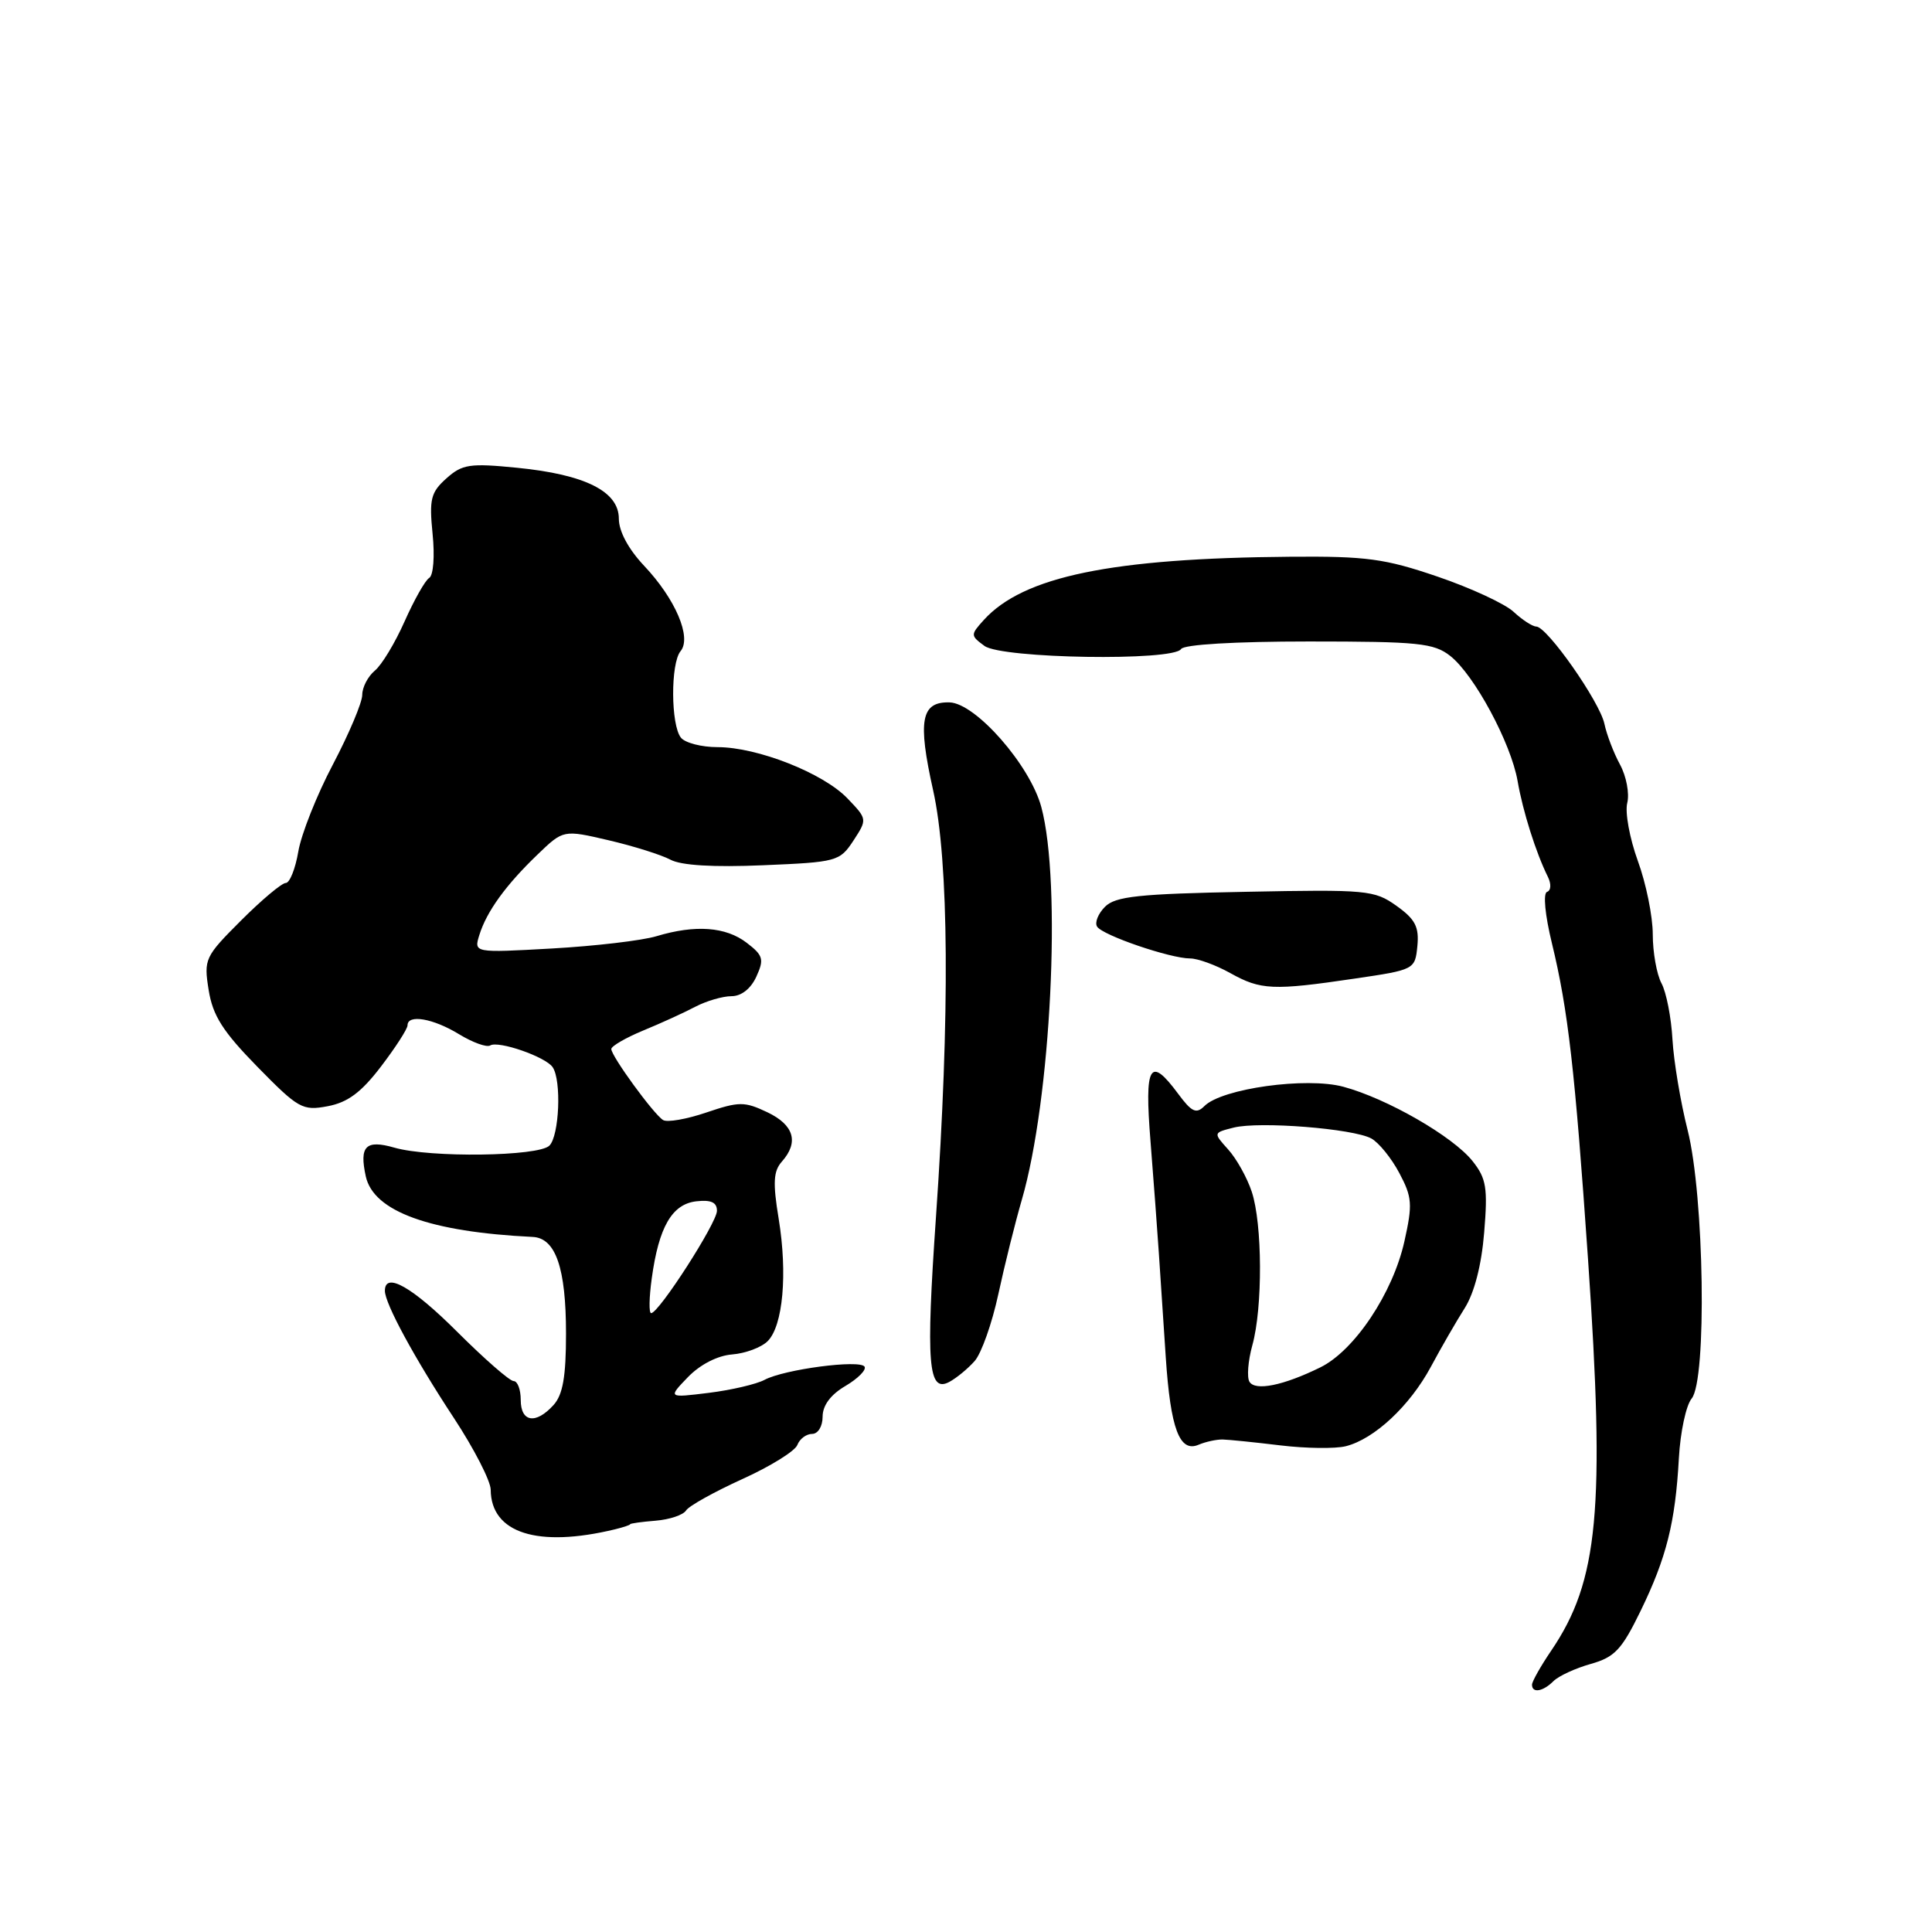 <?xml version="1.0" encoding="UTF-8" standalone="no"?>
<!DOCTYPE svg PUBLIC "-//W3C//DTD SVG 1.1//EN" "http://www.w3.org/Graphics/SVG/1.1/DTD/svg11.dtd" >
<svg xmlns="http://www.w3.org/2000/svg" xmlns:xlink="http://www.w3.org/1999/xlink" version="1.1" viewBox="0 0 256 256">
 <g >
 <path fill="currentColor"
d=" M 205.84 222.76 C 206.52 222.08 208.75 221.05 210.78 220.48 C 213.95 219.59 214.89 218.59 217.38 213.47 C 220.82 206.41 221.99 201.73 222.46 193.22 C 222.65 189.77 223.41 186.21 224.15 185.32 C 226.19 182.86 225.82 158.48 223.62 149.75 C 222.68 146.04 221.78 140.63 221.61 137.74 C 221.45 134.84 220.80 131.50 220.16 130.30 C 219.52 129.11 219.00 126.18 219.00 123.80 C 219.00 121.42 218.11 117.04 217.02 114.07 C 215.94 111.09 215.30 107.64 215.62 106.39 C 215.93 105.14 215.50 102.86 214.66 101.31 C 213.82 99.77 212.89 97.33 212.59 95.90 C 211.97 92.98 205.01 83.04 203.56 83.02 C 203.05 83.01 201.70 82.13 200.56 81.07 C 199.43 80.01 194.90 77.91 190.50 76.41 C 183.51 74.02 181.05 73.69 171.00 73.77 C 147.30 73.96 135.59 76.37 130.35 82.16 C 128.58 84.12 128.59 84.22 130.45 85.59 C 132.76 87.27 155.49 87.63 156.50 86.00 C 156.87 85.40 163.63 85.00 173.42 85.00 C 187.95 85.00 189.99 85.21 192.16 86.91 C 195.35 89.42 200.21 98.45 201.09 103.49 C 201.78 107.49 203.52 113.00 205.10 116.18 C 205.57 117.13 205.52 118.00 204.99 118.18 C 204.45 118.36 204.72 121.24 205.64 125.00 C 207.78 133.82 208.69 141.77 210.42 166.83 C 212.70 200.04 211.81 209.49 205.55 218.71 C 204.15 220.77 203.00 222.81 203.00 223.23 C 203.00 224.39 204.45 224.15 205.84 222.76 Z  M 81.50 202.64 C 82.60 202.37 83.50 202.07 83.50 201.97 C 83.50 201.86 85.02 201.65 86.87 201.50 C 88.73 201.35 90.54 200.74 90.91 200.14 C 91.28 199.55 94.62 197.69 98.33 196.00 C 102.05 194.32 105.34 192.28 105.65 191.47 C 105.96 190.66 106.84 190.00 107.61 190.00 C 108.39 190.00 109.00 189.00 109.00 187.72 C 109.00 186.23 110.06 184.80 112.02 183.65 C 113.68 182.67 114.82 181.52 114.56 181.09 C 113.96 180.12 103.91 181.44 101.30 182.84 C 100.23 183.41 96.91 184.19 93.92 184.56 C 88.50 185.23 88.50 185.23 91.16 182.47 C 92.78 180.80 95.08 179.62 97.02 179.47 C 98.78 179.33 100.89 178.54 101.72 177.71 C 103.75 175.68 104.37 168.79 103.18 161.50 C 102.39 156.71 102.48 155.18 103.60 153.92 C 105.88 151.35 105.22 149.07 101.68 147.38 C 98.64 145.94 97.95 145.94 93.60 147.41 C 90.99 148.30 88.41 148.75 87.86 148.41 C 86.61 147.64 81.00 139.94 81.00 139.00 C 81.00 138.62 82.91 137.51 85.25 136.54 C 87.59 135.58 90.69 134.16 92.15 133.39 C 93.61 132.63 95.76 132.00 96.93 132.00 C 98.23 132.00 99.49 131.01 100.22 129.41 C 101.27 127.11 101.13 126.60 98.95 124.93 C 96.18 122.80 92.14 122.50 86.99 124.05 C 85.07 124.63 78.84 125.36 73.14 125.68 C 62.78 126.26 62.78 126.26 63.52 123.88 C 64.49 120.77 67.02 117.27 71.24 113.22 C 74.65 109.94 74.65 109.94 80.65 111.34 C 83.95 112.11 87.63 113.27 88.83 113.91 C 90.26 114.68 94.53 114.93 101.12 114.65 C 110.90 114.24 111.27 114.14 113.08 111.39 C 114.93 108.55 114.93 108.54 112.28 105.78 C 109.08 102.44 100.36 99.00 95.08 99.00 C 92.97 99.00 90.79 98.44 90.23 97.75 C 88.88 96.08 88.84 87.89 90.18 86.28 C 91.68 84.47 89.50 79.36 85.34 74.96 C 83.26 72.75 82.00 70.40 82.00 68.73 C 82.00 65.11 77.53 62.87 68.50 61.98 C 62.24 61.36 61.25 61.51 59.15 63.39 C 57.08 65.24 56.86 66.14 57.32 70.74 C 57.62 73.69 57.43 76.24 56.87 76.58 C 56.33 76.91 54.87 79.51 53.61 82.34 C 52.35 85.18 50.58 88.12 49.66 88.87 C 48.75 89.63 48.00 91.07 48.00 92.07 C 48.00 93.08 46.25 97.22 44.12 101.28 C 41.98 105.33 39.92 110.53 39.53 112.82 C 39.14 115.12 38.39 117.00 37.86 117.00 C 37.34 117.00 34.67 119.24 31.94 121.97 C 27.14 126.77 26.99 127.08 27.65 131.19 C 28.19 134.57 29.51 136.66 34.10 141.35 C 39.54 146.90 40.08 147.21 43.42 146.58 C 46.07 146.08 47.87 144.75 50.49 141.31 C 52.42 138.78 54.00 136.33 54.00 135.86 C 54.00 134.36 57.39 134.94 60.81 137.03 C 62.63 138.14 64.49 138.81 64.95 138.53 C 66.04 137.86 72.30 140.03 73.23 141.41 C 74.42 143.16 74.11 150.49 72.80 151.80 C 71.36 153.24 56.99 153.43 52.26 152.07 C 48.46 150.98 47.59 151.86 48.47 155.88 C 49.50 160.53 56.97 163.24 70.59 163.90 C 73.63 164.05 75.00 168.02 75.00 176.72 C 75.00 182.41 74.58 184.81 73.35 186.17 C 71.00 188.77 69.00 188.46 69.00 185.50 C 69.00 184.12 68.58 183.00 68.06 183.00 C 67.54 183.00 64.19 180.07 60.61 176.50 C 54.63 170.52 51.00 168.46 51.00 171.04 C 51.00 172.73 54.93 179.97 60.14 187.89 C 62.81 191.95 65.01 196.23 65.02 197.39 C 65.06 203.15 71.25 205.12 81.50 202.64 Z  M 162.00 190.74 C 162.82 190.76 166.27 191.11 169.65 191.52 C 173.04 191.93 176.94 191.98 178.33 191.63 C 182.10 190.68 186.79 186.31 189.59 181.12 C 190.95 178.58 192.98 175.07 194.09 173.32 C 195.36 171.30 196.31 167.63 196.66 163.32 C 197.15 157.39 196.95 156.15 195.12 153.85 C 192.52 150.58 183.79 145.56 178.00 144.00 C 173.09 142.68 161.91 144.23 159.59 146.56 C 158.51 147.64 157.90 147.35 156.11 144.93 C 152.35 139.85 151.63 141.08 152.45 151.25 C 152.85 156.34 153.35 162.97 153.55 166.00 C 153.75 169.03 154.16 175.25 154.47 179.84 C 155.10 189.33 156.30 192.52 158.83 191.43 C 159.75 191.04 161.18 190.73 162.00 190.74 Z  M 129.15 180.34 C 130.04 179.33 131.45 175.35 132.28 171.50 C 133.11 167.65 134.51 162.03 135.39 159.00 C 139.26 145.71 140.69 117.00 137.98 106.94 C 136.49 101.39 129.28 93.17 125.82 93.07 C 122.04 92.97 121.58 95.46 123.64 104.70 C 125.74 114.07 125.88 134.51 124.02 161.27 C 122.67 180.74 122.99 184.61 125.79 183.11 C 126.74 182.60 128.25 181.36 129.15 180.34 Z  M 179.50 129.67 C 187.45 128.50 187.50 128.47 187.81 125.35 C 188.05 122.81 187.53 121.80 185.03 120.02 C 182.11 117.94 181.13 117.85 165.01 118.17 C 150.88 118.44 147.79 118.77 146.42 120.15 C 145.51 121.06 145.03 122.25 145.37 122.78 C 146.08 123.93 155.06 127.00 157.70 127.00 C 158.71 127.00 161.10 127.87 163.02 128.94 C 167.05 131.19 168.67 131.27 179.50 129.67 Z  M 86.36 169.40 C 87.29 162.59 89.04 159.55 92.26 159.18 C 94.22 158.96 95.00 159.31 95.00 160.44 C 95.00 162.03 87.30 174.00 86.28 174.00 C 85.97 174.00 86.01 171.93 86.36 169.40 Z  M 165.56 183.09 C 165.20 182.51 165.37 180.33 165.94 178.26 C 167.33 173.27 167.28 162.15 165.86 157.90 C 165.24 156.03 163.83 153.51 162.73 152.30 C 160.75 150.10 160.75 150.10 163.48 149.41 C 166.89 148.56 179.27 149.54 181.70 150.85 C 182.69 151.39 184.36 153.44 185.41 155.42 C 187.12 158.63 187.19 159.57 186.09 164.49 C 184.56 171.35 179.47 178.97 174.94 181.19 C 170.05 183.59 166.33 184.35 165.56 183.09 Z "/>
</g>
</svg>